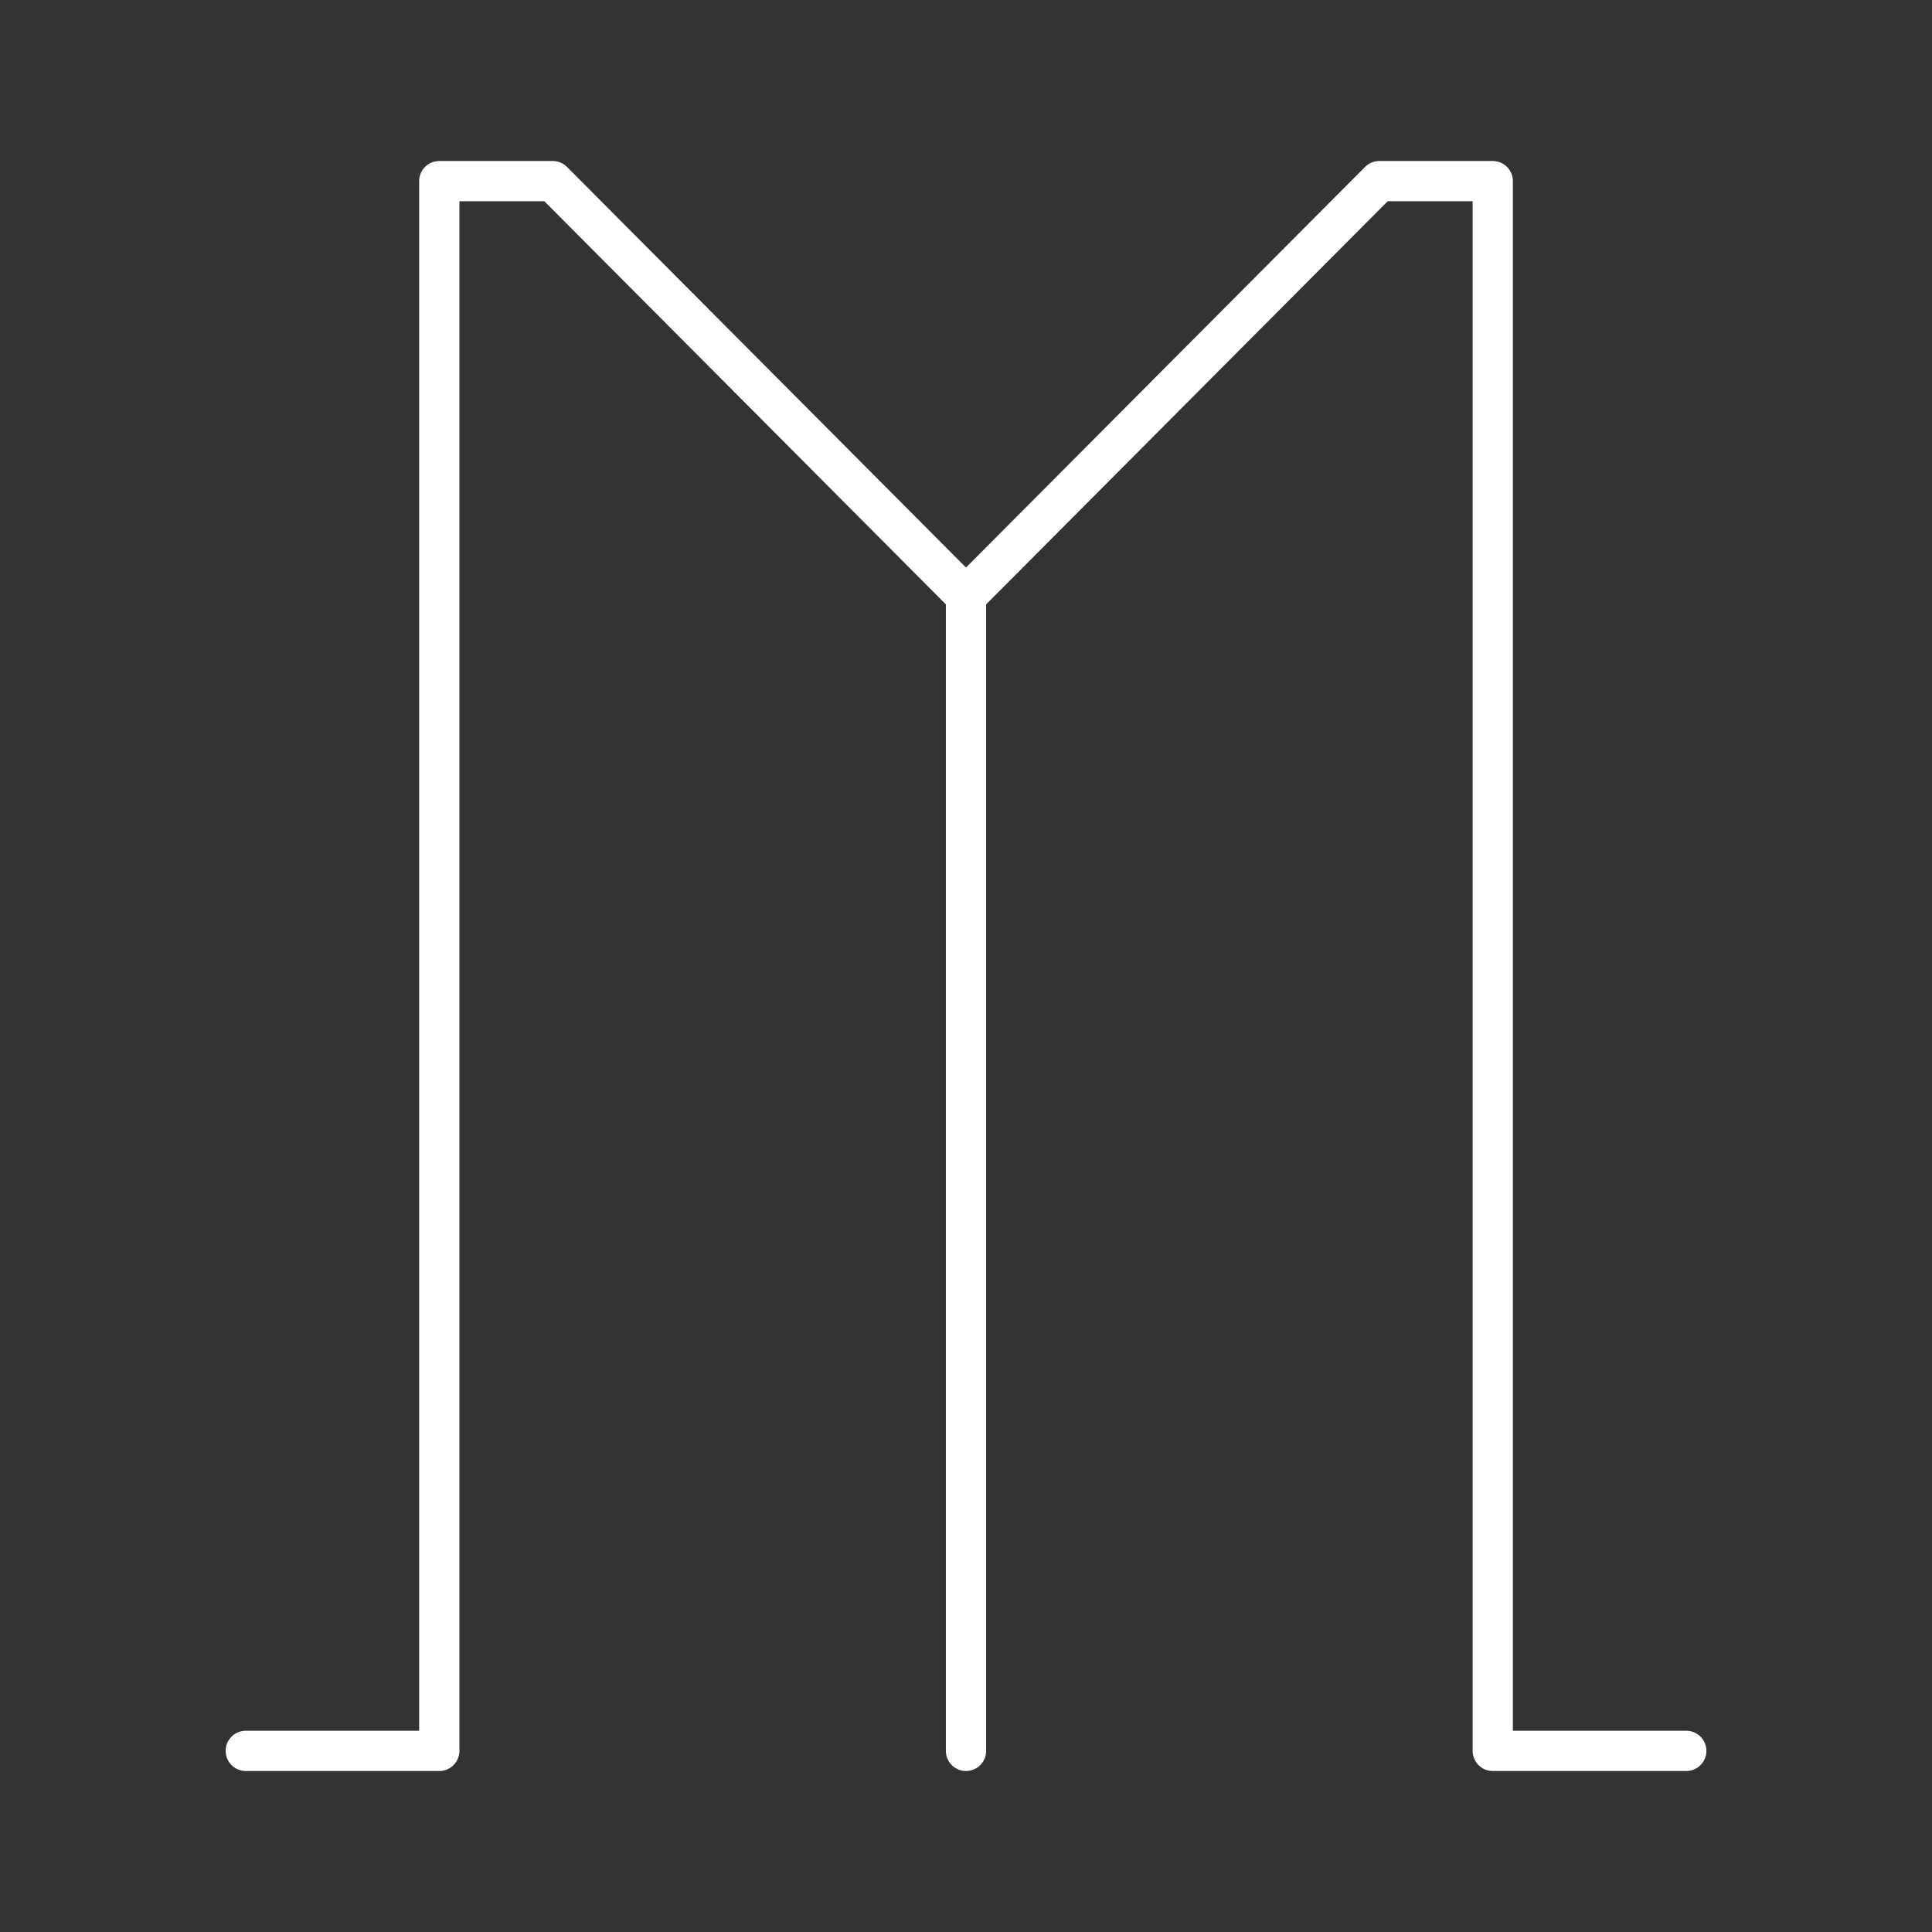 <svg xmlns="http://www.w3.org/2000/svg" xml:space="preserve" width="48" height="48"><rect width="100%" height="100%" fill="#333333" stroke="none"/><path fill="none" stroke="#fff" stroke-linecap="round" stroke-linejoin="round" d="M24 14.809 13.732 4.5h-2.818v39H6.106m35.789 0h-4.808v-39h-2.818L24 14.809V43.5" style="-inkscape-stroke:none"/></svg>
